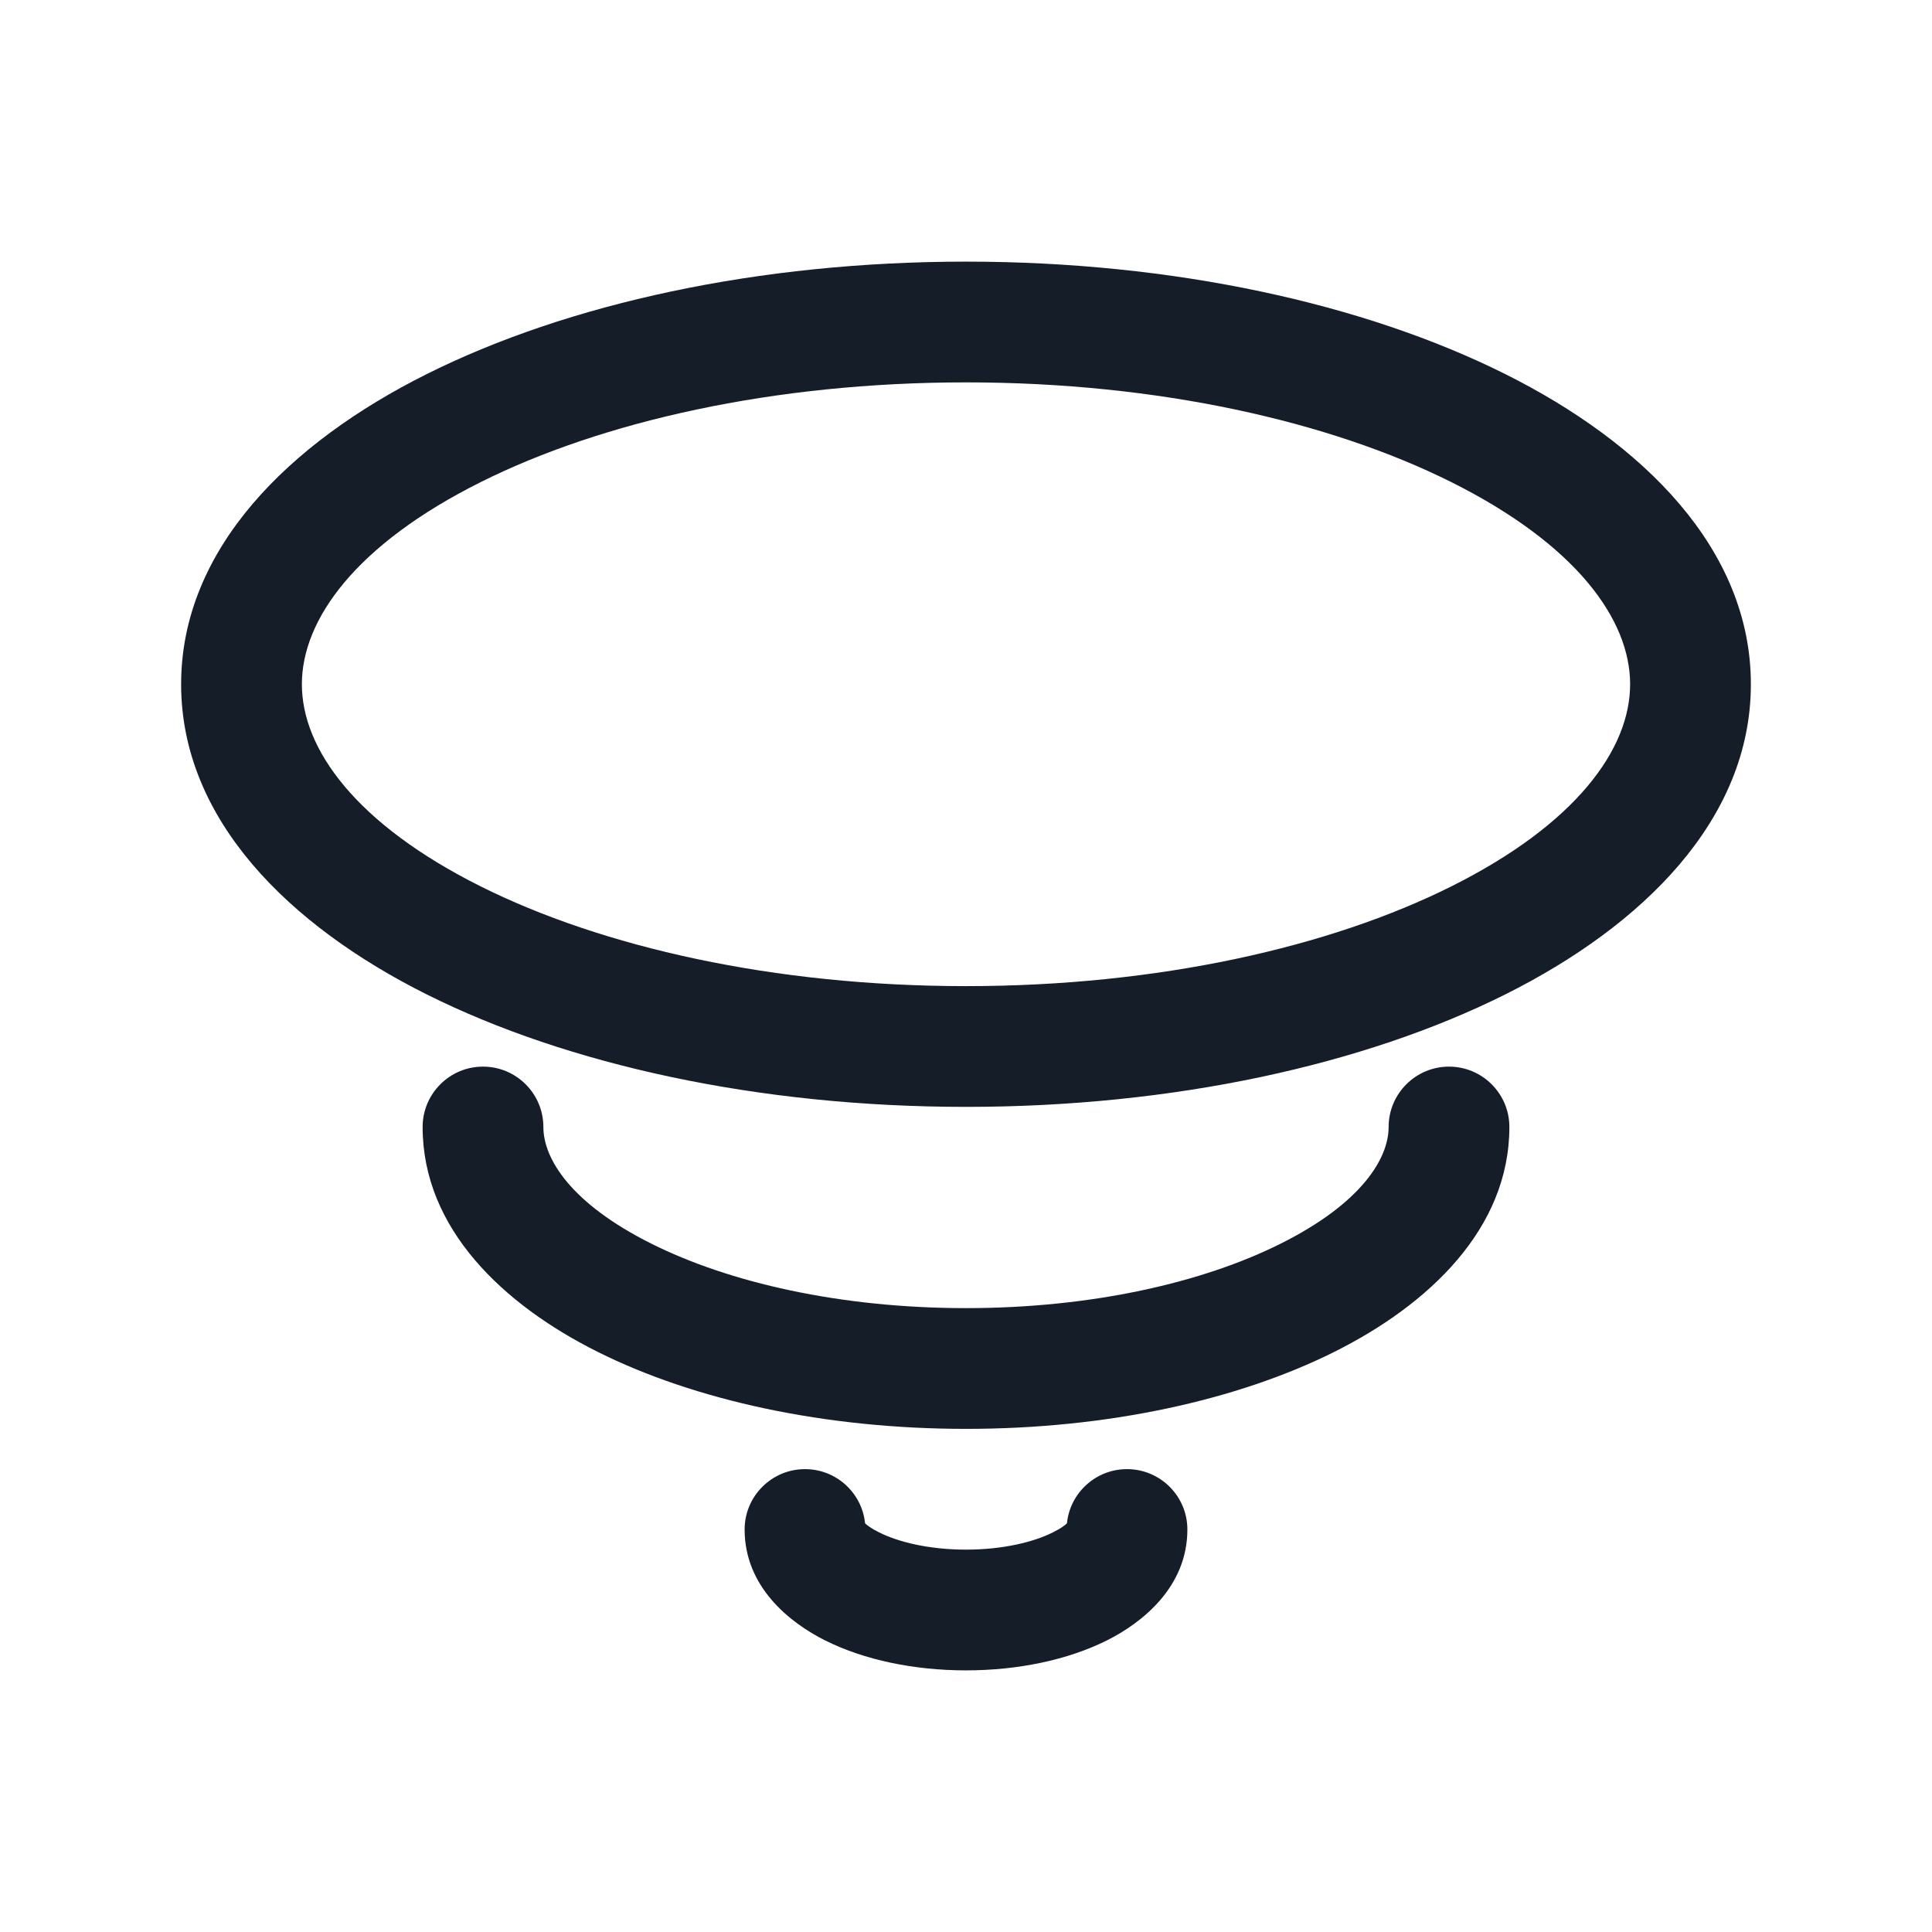 <svg xmlns="http://www.w3.org/2000/svg" viewBox="0 0 24 24">
  <defs/>
  <path fill="#151E28" d="M12,3.25 C14.576,3.25 16.946,3.771 18.699,4.647 C20.408,5.501 21.75,6.82 21.75,8.5 C21.75,10.18 20.408,11.499 18.699,12.353 C16.946,13.229 14.576,13.75 12,13.75 C9.424,13.75 7.054,13.229 5.301,12.353 C3.592,11.499 2.25,10.18 2.25,8.5 C2.25,6.82 3.592,5.501 5.301,4.647 C7.054,3.771 9.424,3.25 12,3.25 Z M3.75,8.5 C3.75,9.306 4.423,10.237 5.971,11.011 C7.476,11.763 9.606,12.25 12,12.25 C14.394,12.25 16.524,11.763 18.029,11.011 C19.577,10.237 20.25,9.306 20.25,8.5 C20.25,7.694 19.577,6.763 18.029,5.989 C16.524,5.237 14.394,4.75 12,4.75 C9.606,4.75 7.476,5.237 5.971,5.989 C4.423,6.763 3.75,7.694 3.75,8.5 Z M6,13.25 C6.414,13.25 6.75,13.586 6.75,14 C6.75,14.391 7.087,14.948 8.093,15.45 C9.054,15.931 10.434,16.25 12,16.25 C13.566,16.25 14.946,15.931 15.907,15.45 C16.913,14.948 17.25,14.391 17.25,14 C17.25,13.586 17.586,13.25 18,13.25 C18.414,13.25 18.75,13.586 18.75,14 C18.75,15.266 17.744,16.209 16.578,16.792 C15.368,17.397 13.748,17.75 12,17.75 C10.252,17.75 8.632,17.397 7.422,16.792 C6.256,16.209 5.25,15.266 5.25,14 C5.25,13.586 5.586,13.25 6,13.25 Z M10.746,18.923 C10.769,18.946 10.82,18.986 10.921,19.036 C11.158,19.155 11.539,19.25 12,19.25 C12.461,19.25 12.842,19.155 13.079,19.036 C13.18,18.986 13.231,18.946 13.254,18.923 C13.292,18.545 13.612,18.25 14,18.25 C14.414,18.25 14.75,18.586 14.75,19 C14.75,19.713 14.191,20.157 13.75,20.378 C13.263,20.621 12.644,20.75 12,20.75 C11.356,20.75 10.737,20.621 10.25,20.378 C9.809,20.157 9.25,19.713 9.25,19 C9.25,18.586 9.586,18.25 10,18.25 C10.388,18.25 10.708,18.545 10.746,18.923 Z M10.733,18.91 C10.731,18.905 10.729,18.902 10.729,18.902 C10.728,18.902 10.729,18.905 10.733,18.91 Z M13.271,18.902 C13.271,18.902 13.269,18.905 13.267,18.91 C13.271,18.905 13.272,18.902 13.271,18.902 Z"/>
</svg>

